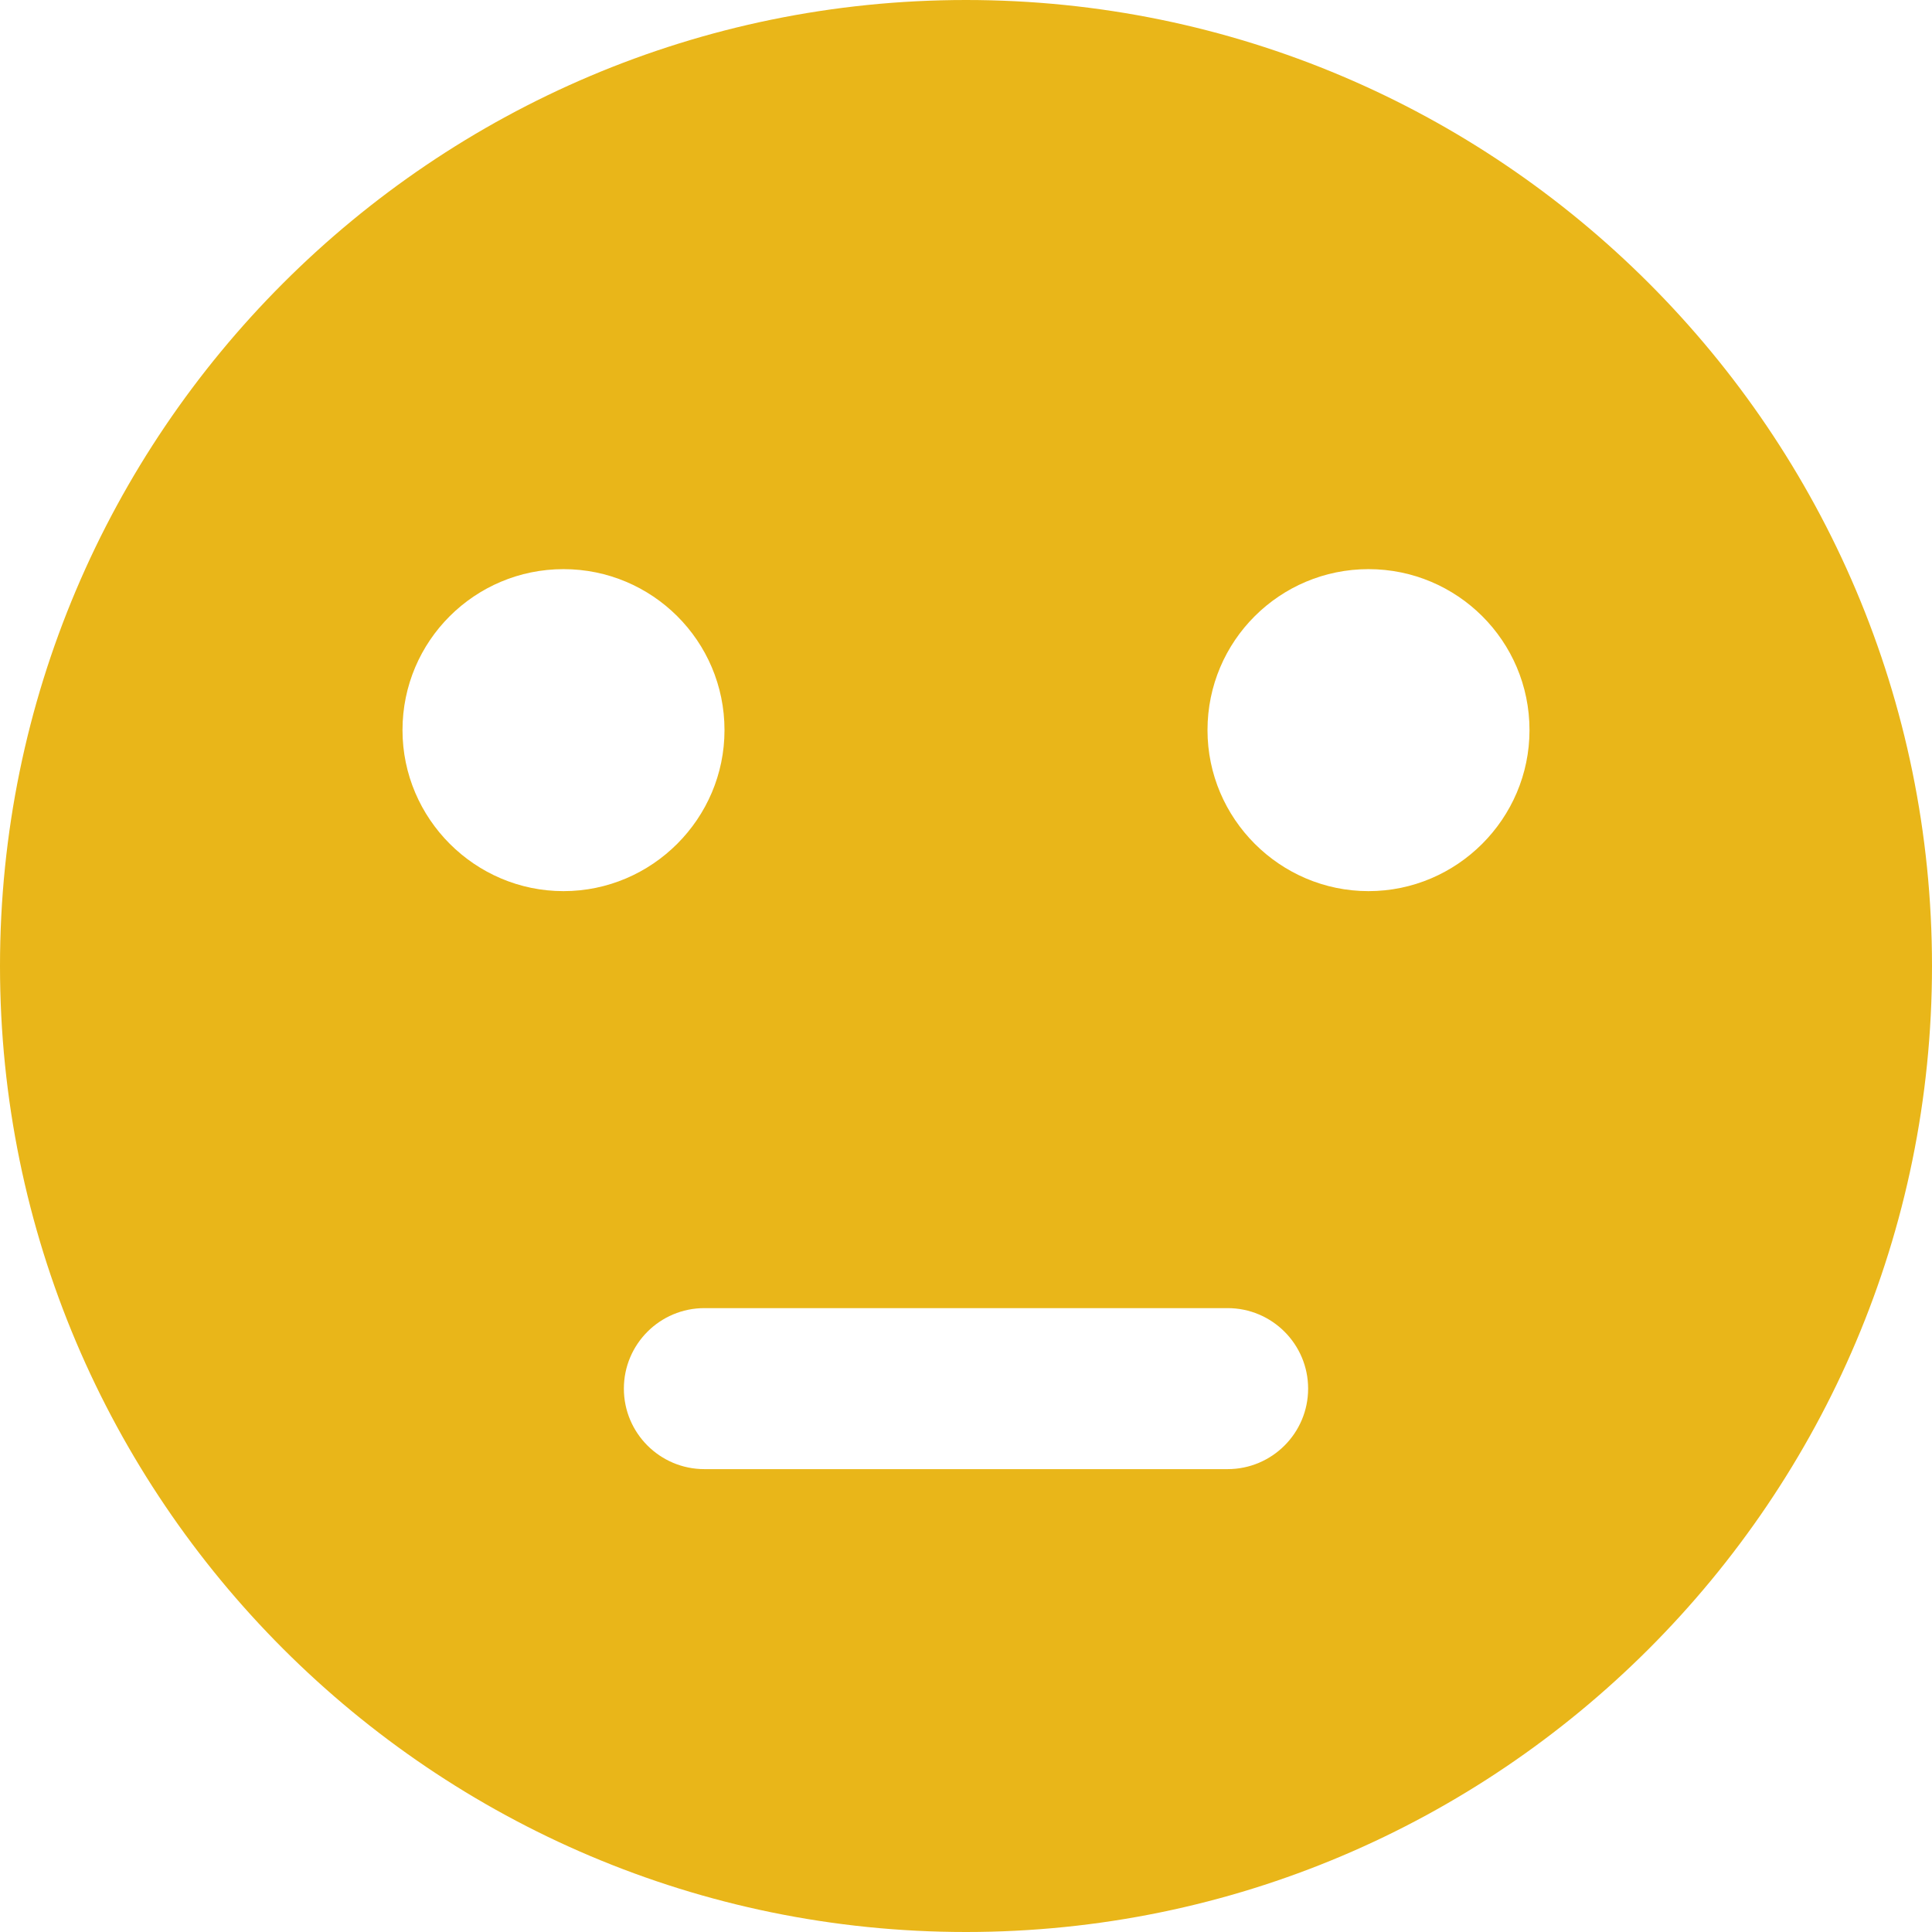 <svg id="bold_v2" enable-background="new 0 0 24 24" height="14" viewBox="0 0 24 24" width="14" xmlns="http://www.w3.org/2000/svg" fill="#e9b619"><path d="m12 0c-6.62 0-12 5.38-12 12s5.38 12 12 12 12-5.38 12-12-5.38-12-12-12zm-7 9.07c0-1.11.9-2 2-2s2 .89 2 2c0 1.1-.9 2-2 2s-2-.9-2-2zm10.25 9.18h-6.5c-.552 0-1-.448-1-1s.448-1 1-1h6.5c.552 0 1 .448 1 1s-.448 1-1 1zm1.75-7.18c-1.1 0-2-.9-2-2 0-1.11.9-2 2-2s2 .89 2 2c0 1.1-.9 2-2 2z"/></svg>